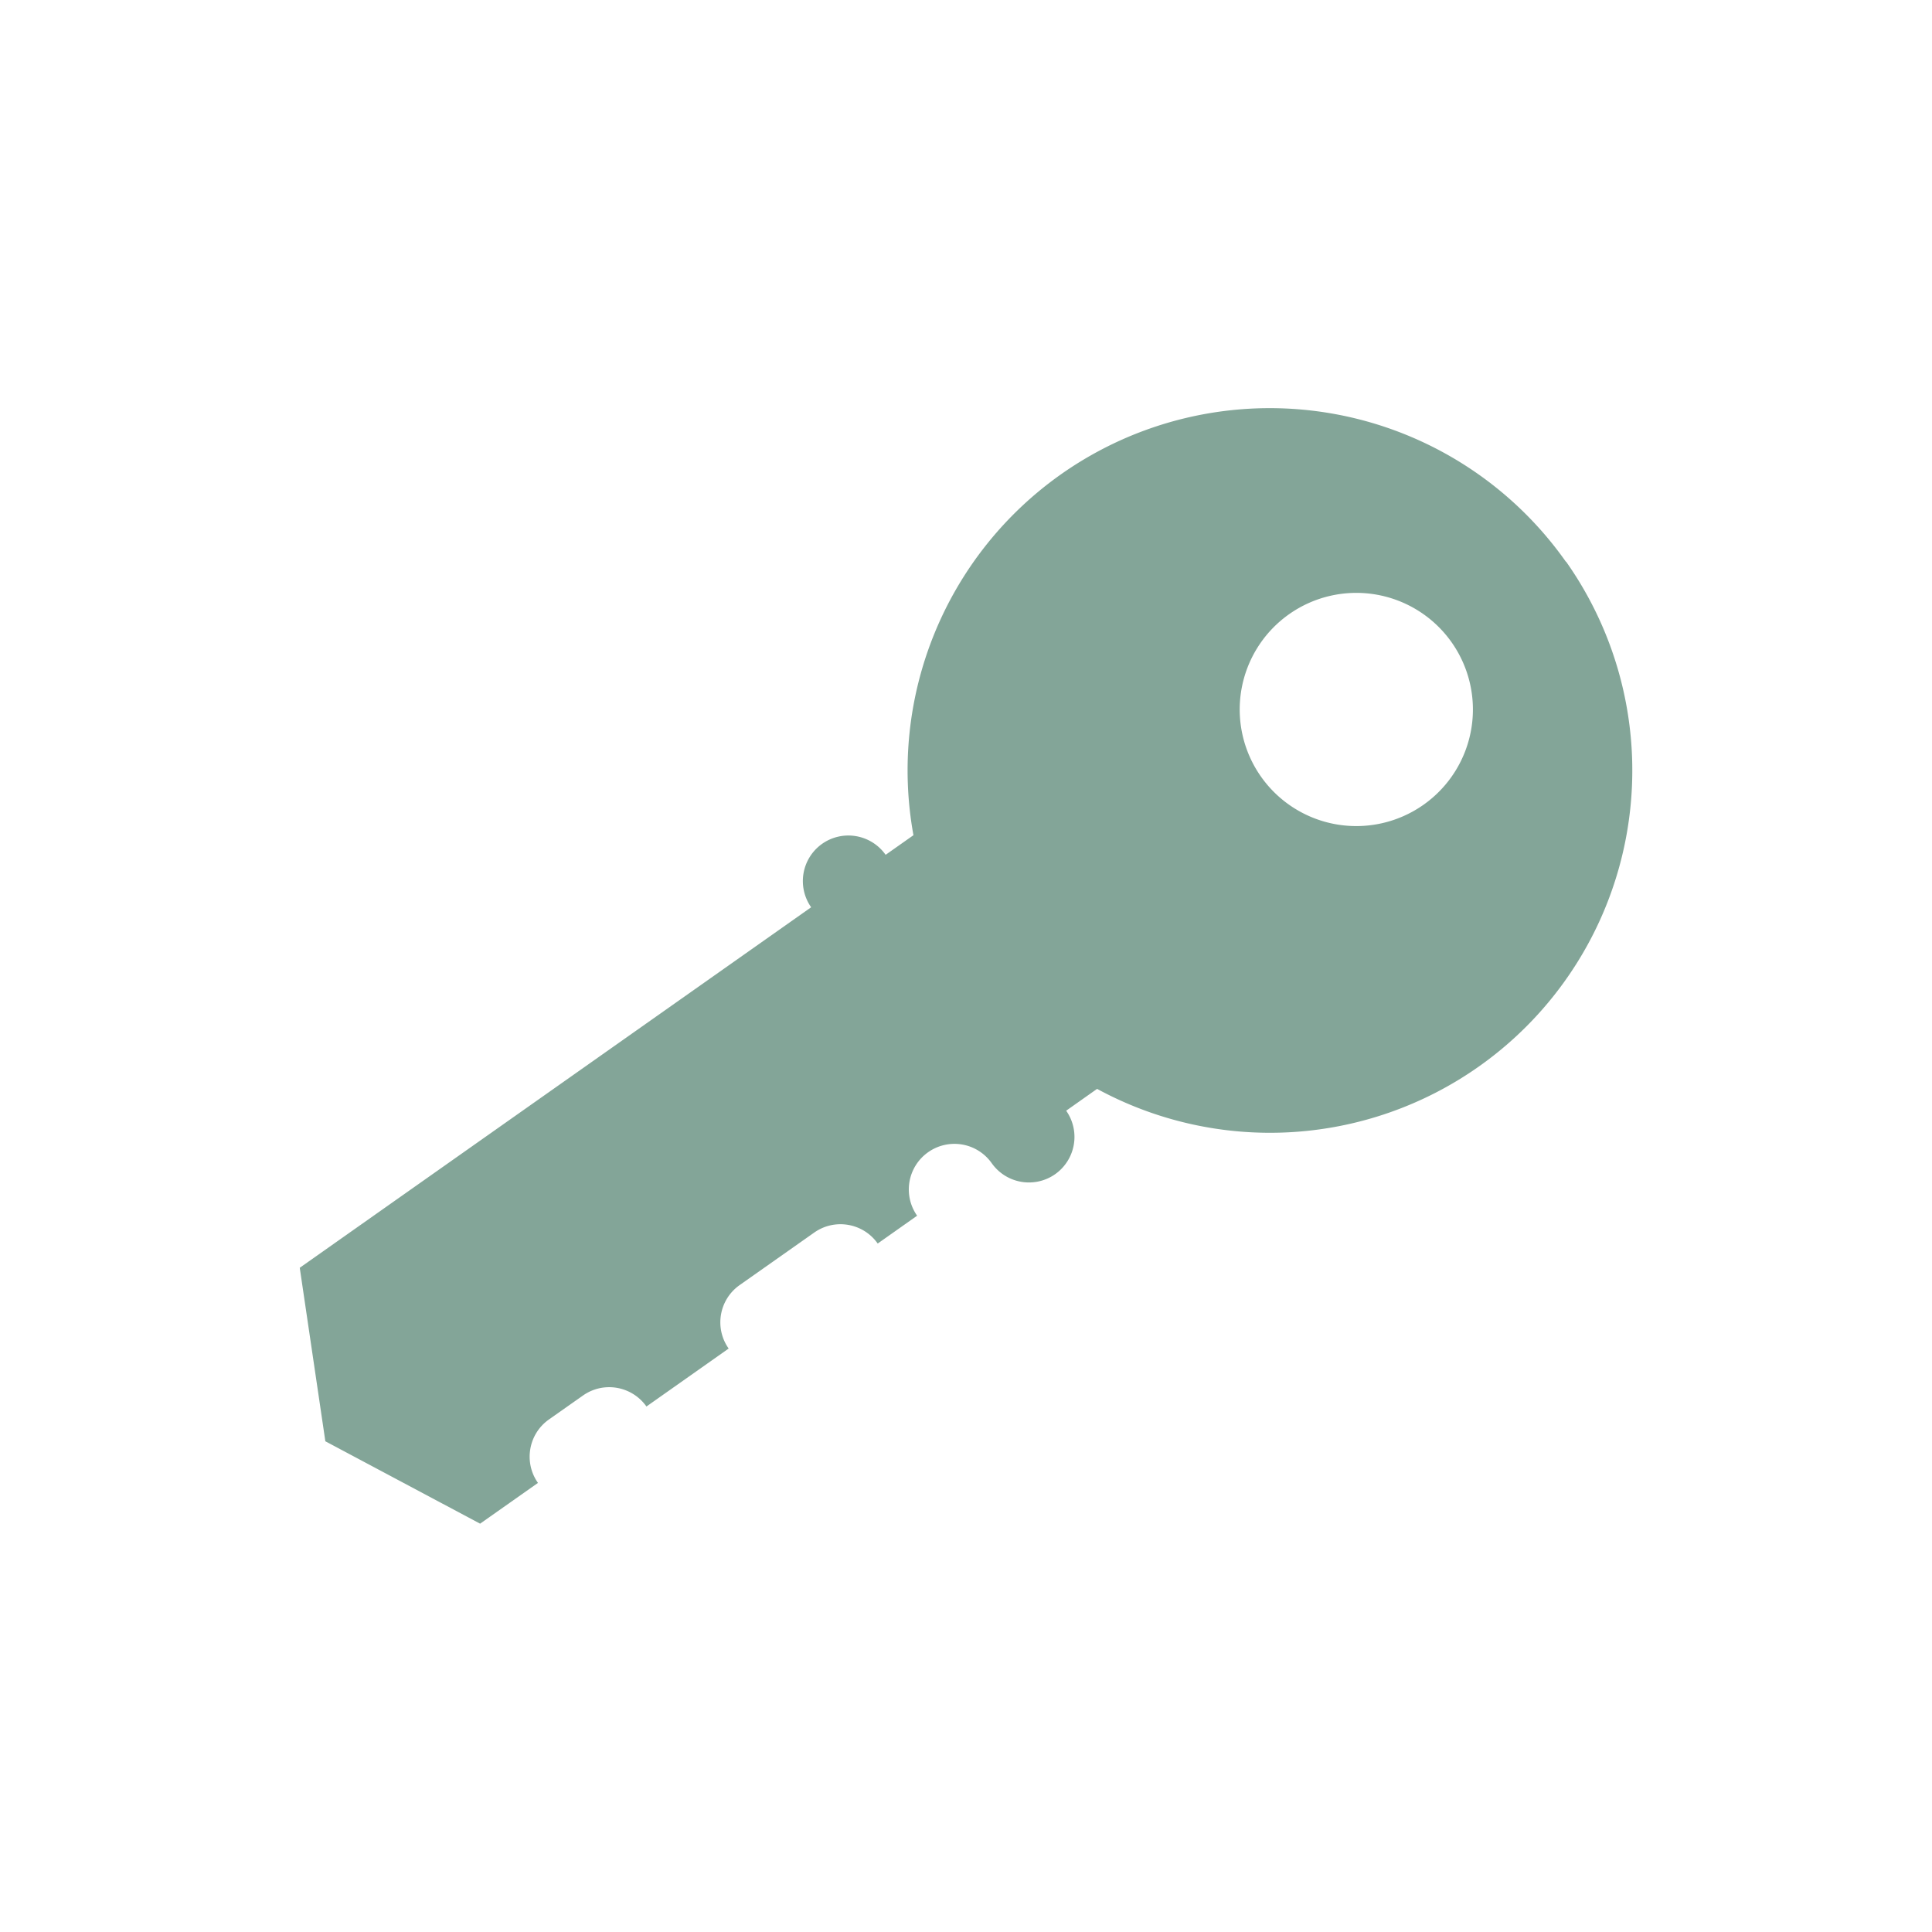 <?xml version="1.0" encoding="UTF-8" standalone="no"?>
<!-- Created with Inkscape (http://www.inkscape.org/) -->

<svg
   xmlns:dc="http://purl.org/dc/elements/1.1/"
   xmlns:cc="http://creativecommons.org/ns#"
   xmlns:rdf="http://www.w3.org/1999/02/22-rdf-syntax-ns#"
   xmlns:svg="http://www.w3.org/2000/svg"
   xmlns="http://www.w3.org/2000/svg"
   xmlns:sodipodi="http://sodipodi.sourceforge.net/DTD/sodipodi-0.dtd"
   xmlns:inkscape="http://www.inkscape.org/namespaces/inkscape"
   width="20mm"
   height="20mm"
   viewBox="0 0 20 20"
   version="1.1"
   id="svg1139"
   sodipodi:docname="Account icon.svg"
   inkscape:version="0.92.3 (2405546, 2018-03-11)">
  <title
     id="title208">Account icon</title>
  <defs
     id="defs1133">
    <clipPath
       clipPathUnits="userSpaceOnUse"
       id="clipPath5238-1-8-9-8-4">
      <rect
         transform="rotate(-90)"
         style="color:#000000;display:inline;overflow:visible;visibility:visible;fill:#ffffff;fill-opacity:1;fill-rule:evenodd;stroke:none;enable-background:accumulate"
         id="rect5240-2-3-9-5-1"
         width="315.354"
         height="744.094"
         x="-1016.929"
         y="1461.675" />
    </clipPath>
    <clipPath
       clipPathUnits="userSpaceOnUse"
       id="clipPath5242-3-9-7-7">
      <rect
         transform="rotate(-90)"
         style="color:#000000;display:inline;overflow:visible;visibility:visible;fill:#ffffff;fill-opacity:1;fill-rule:evenodd;stroke:none;enable-background:accumulate"
         id="rect5244-3-2-6-6"
         width="315.354"
         height="744.094"
         x="-1016.929"
         y="1461.675" />
    </clipPath>
  </defs>
  <sodipodi:namedview
     id="base"
     pagecolor="#ffffff"
     bordercolor="#666666"
     borderopacity="1.0"
     inkscape:pageopacity="0.0"
     inkscape:pageshadow="2"
     inkscape:zoom="6.9717708"
     inkscape:cx="37.795276"
     inkscape:cy="37.795276"
     inkscape:document-units="mm"
     inkscape:current-layer="layer1"
     showgrid="false"
     inkscape:window-width="944"
     inkscape:window-height="1041"
     inkscape:window-x="960"
     inkscape:window-y="0"
     inkscape:window-maximized="0"
     inkscape:snap-bbox="true"
     inkscape:bbox-paths="true"
     inkscape:snap-bbox-edge-midpoints="true"
     inkscape:bbox-nodes="true"
     inkscape:snap-bbox-midpoints="true"
     inkscape:object-paths="true"
     inkscape:snap-intersection-paths="true"
     inkscape:snap-smooth-nodes="true"
     inkscape:snap-midpoints="true"
     fit-margin-left="0"
     fit-margin-top="0"
     fit-margin-right="0"
     fit-margin-bottom="0" />
  <g
     inkscape:label="Calque 1"
     inkscape:groupmode="layer"
     id="layer1"
     transform="translate(-163.379,-111.198)">
    <path
       inkscape:transform-center-y="-5.7740632"
       inkscape:transform-center-x="-5.0290545"
       inkscape:connector-curvature="0"
       id="path4876-3"
       d="m 179.589,117.013 a 3.751,3.751 0 0 0 -5.228,-0.904 3.751,3.751 0 0 0 -1.526,3.735 l -0.288,0.203 a 0.472,0.472 0 0 0 -0.657,-0.114 0.472,0.472 0 0 0 -0.114,0.657 l -5.294,3.732 0.265,1.796 1.602,0.853 0.599,-0.422 c -0.15,-0.213 -0.099,-0.507 0.114,-0.657 l 0.351,-0.247 c 0.213,-0.151 0.507,-0.1 0.658,0.113 l 0.851,-0.6 c -0.15,-0.213 -0.099,-0.507 0.114,-0.657 l 0.771,-0.543 c 0.213,-0.151 0.508,-0.1 0.658,0.113 l 0.408,-0.288 a 0.472,0.472 0 0 1 0.115,-0.658 0.472,0.472 0 0 1 0.657,0.114 0.472,0.472 0 0 0 0.657,0.114 0.472,0.472 0 0 0 0.114,-0.657 l 0.32,-0.226 a 3.751,3.751 0 0 0 3.95,-0.23 3.751,3.751 0 0 0 0.905,-5.228 z m -1.183,0.834 a 1.207,1.207 0 0 1 -0.291,1.682 1.207,1.207 0 0 1 -1.682,-0.291 1.207,1.207 0 0 1 0.291,-1.682 1.207,1.207 0 0 1 1.682,0.291 z"
       style="fill:#83a598;" />
  </g>
</svg>

